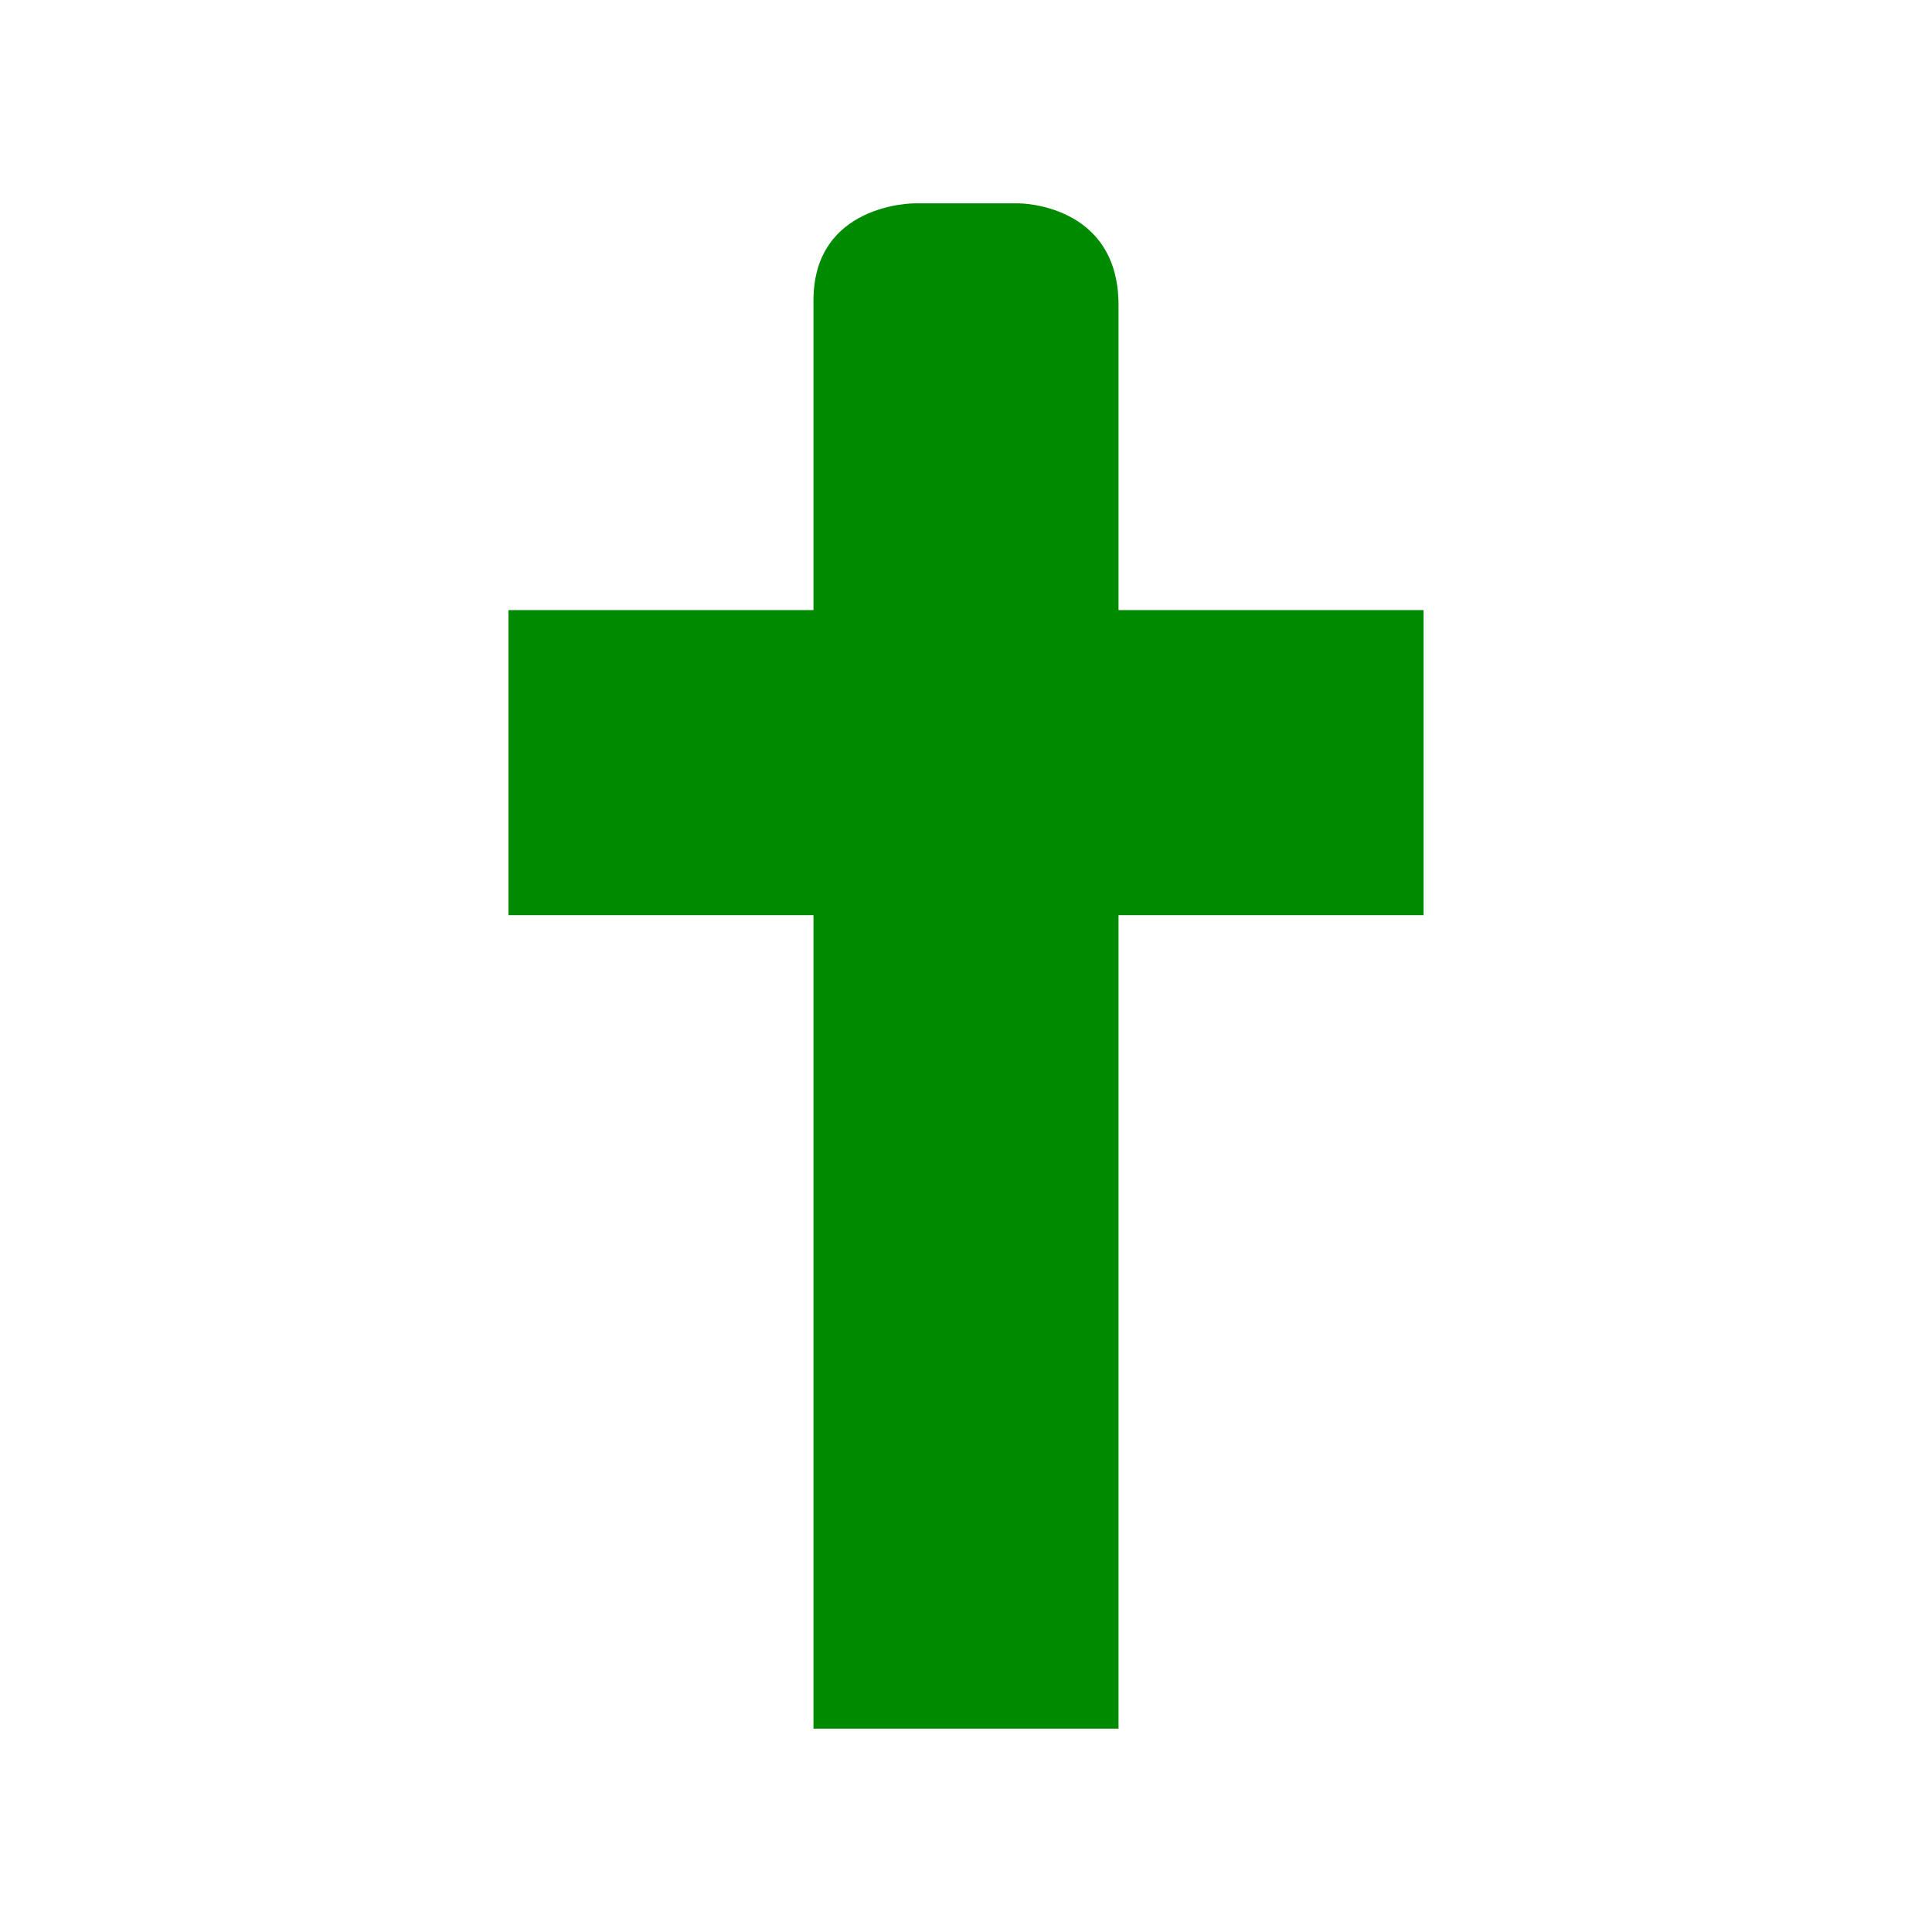 <svg xmlns="http://www.w3.org/2000/svg" viewBox="0 0 19 19" height="19" width="19"><title>religious-christian.svg</title><rect fill="none" x="0" y="0" width="19" height="19"></rect><path fill="#008a00" transform="translate(2 2)" d="M6,0.955V4H3v3h3v8h3V7h3V4H9V1
	c0-1-0.978-1-0.978-1H6.989C6.989,0,6,0,6,0.955z"></path></svg>